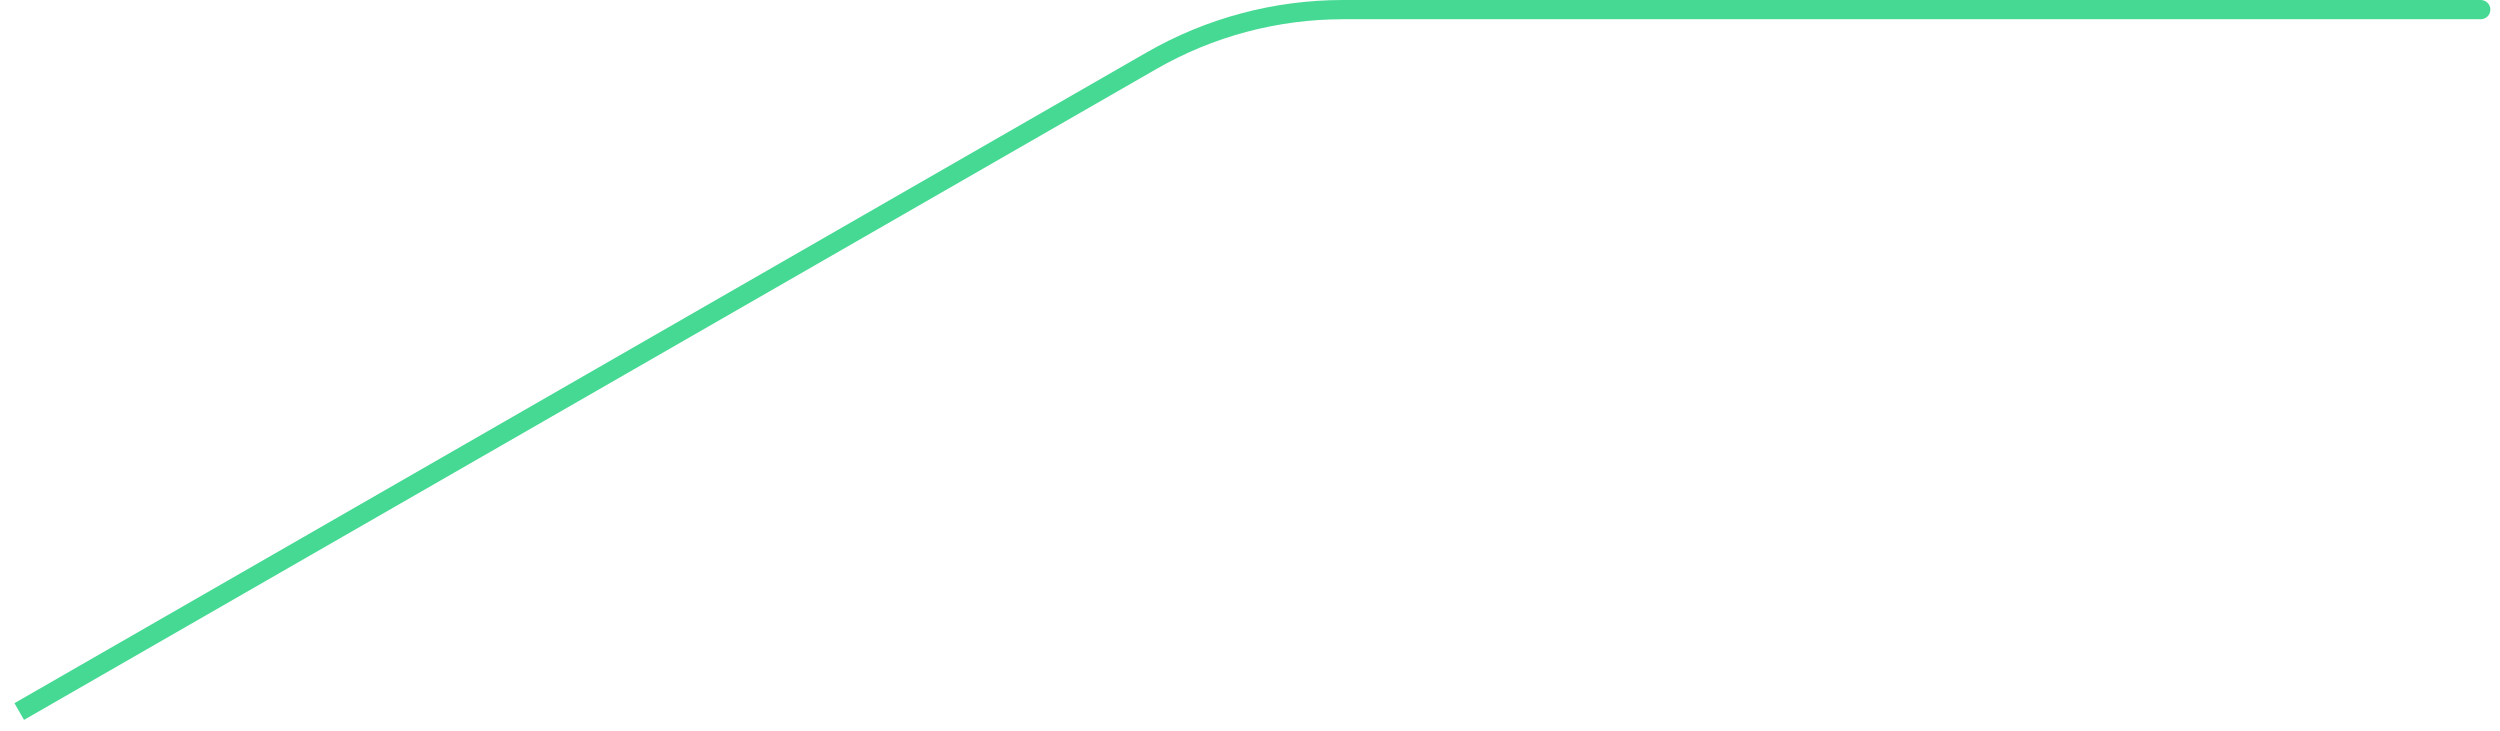 <svg width="130" height="38" viewBox="0 0 130 38" fill="none" xmlns="http://www.w3.org/2000/svg">
<path d="M129 1C129.276 1 129.5 0.776 129.5 0.5C129.5 0.224 129.276 0 129 0V1ZM1.249 37.434L60.121 3.594L59.623 2.727L0.751 36.566L1.249 37.434ZM69.838 1H129V0H69.838V1ZM60.121 3.594C63.078 1.894 66.428 1 69.838 1V0C66.253 0 62.731 0.94 59.623 2.727L60.121 3.594Z" fill="#46D993"/>
</svg>
